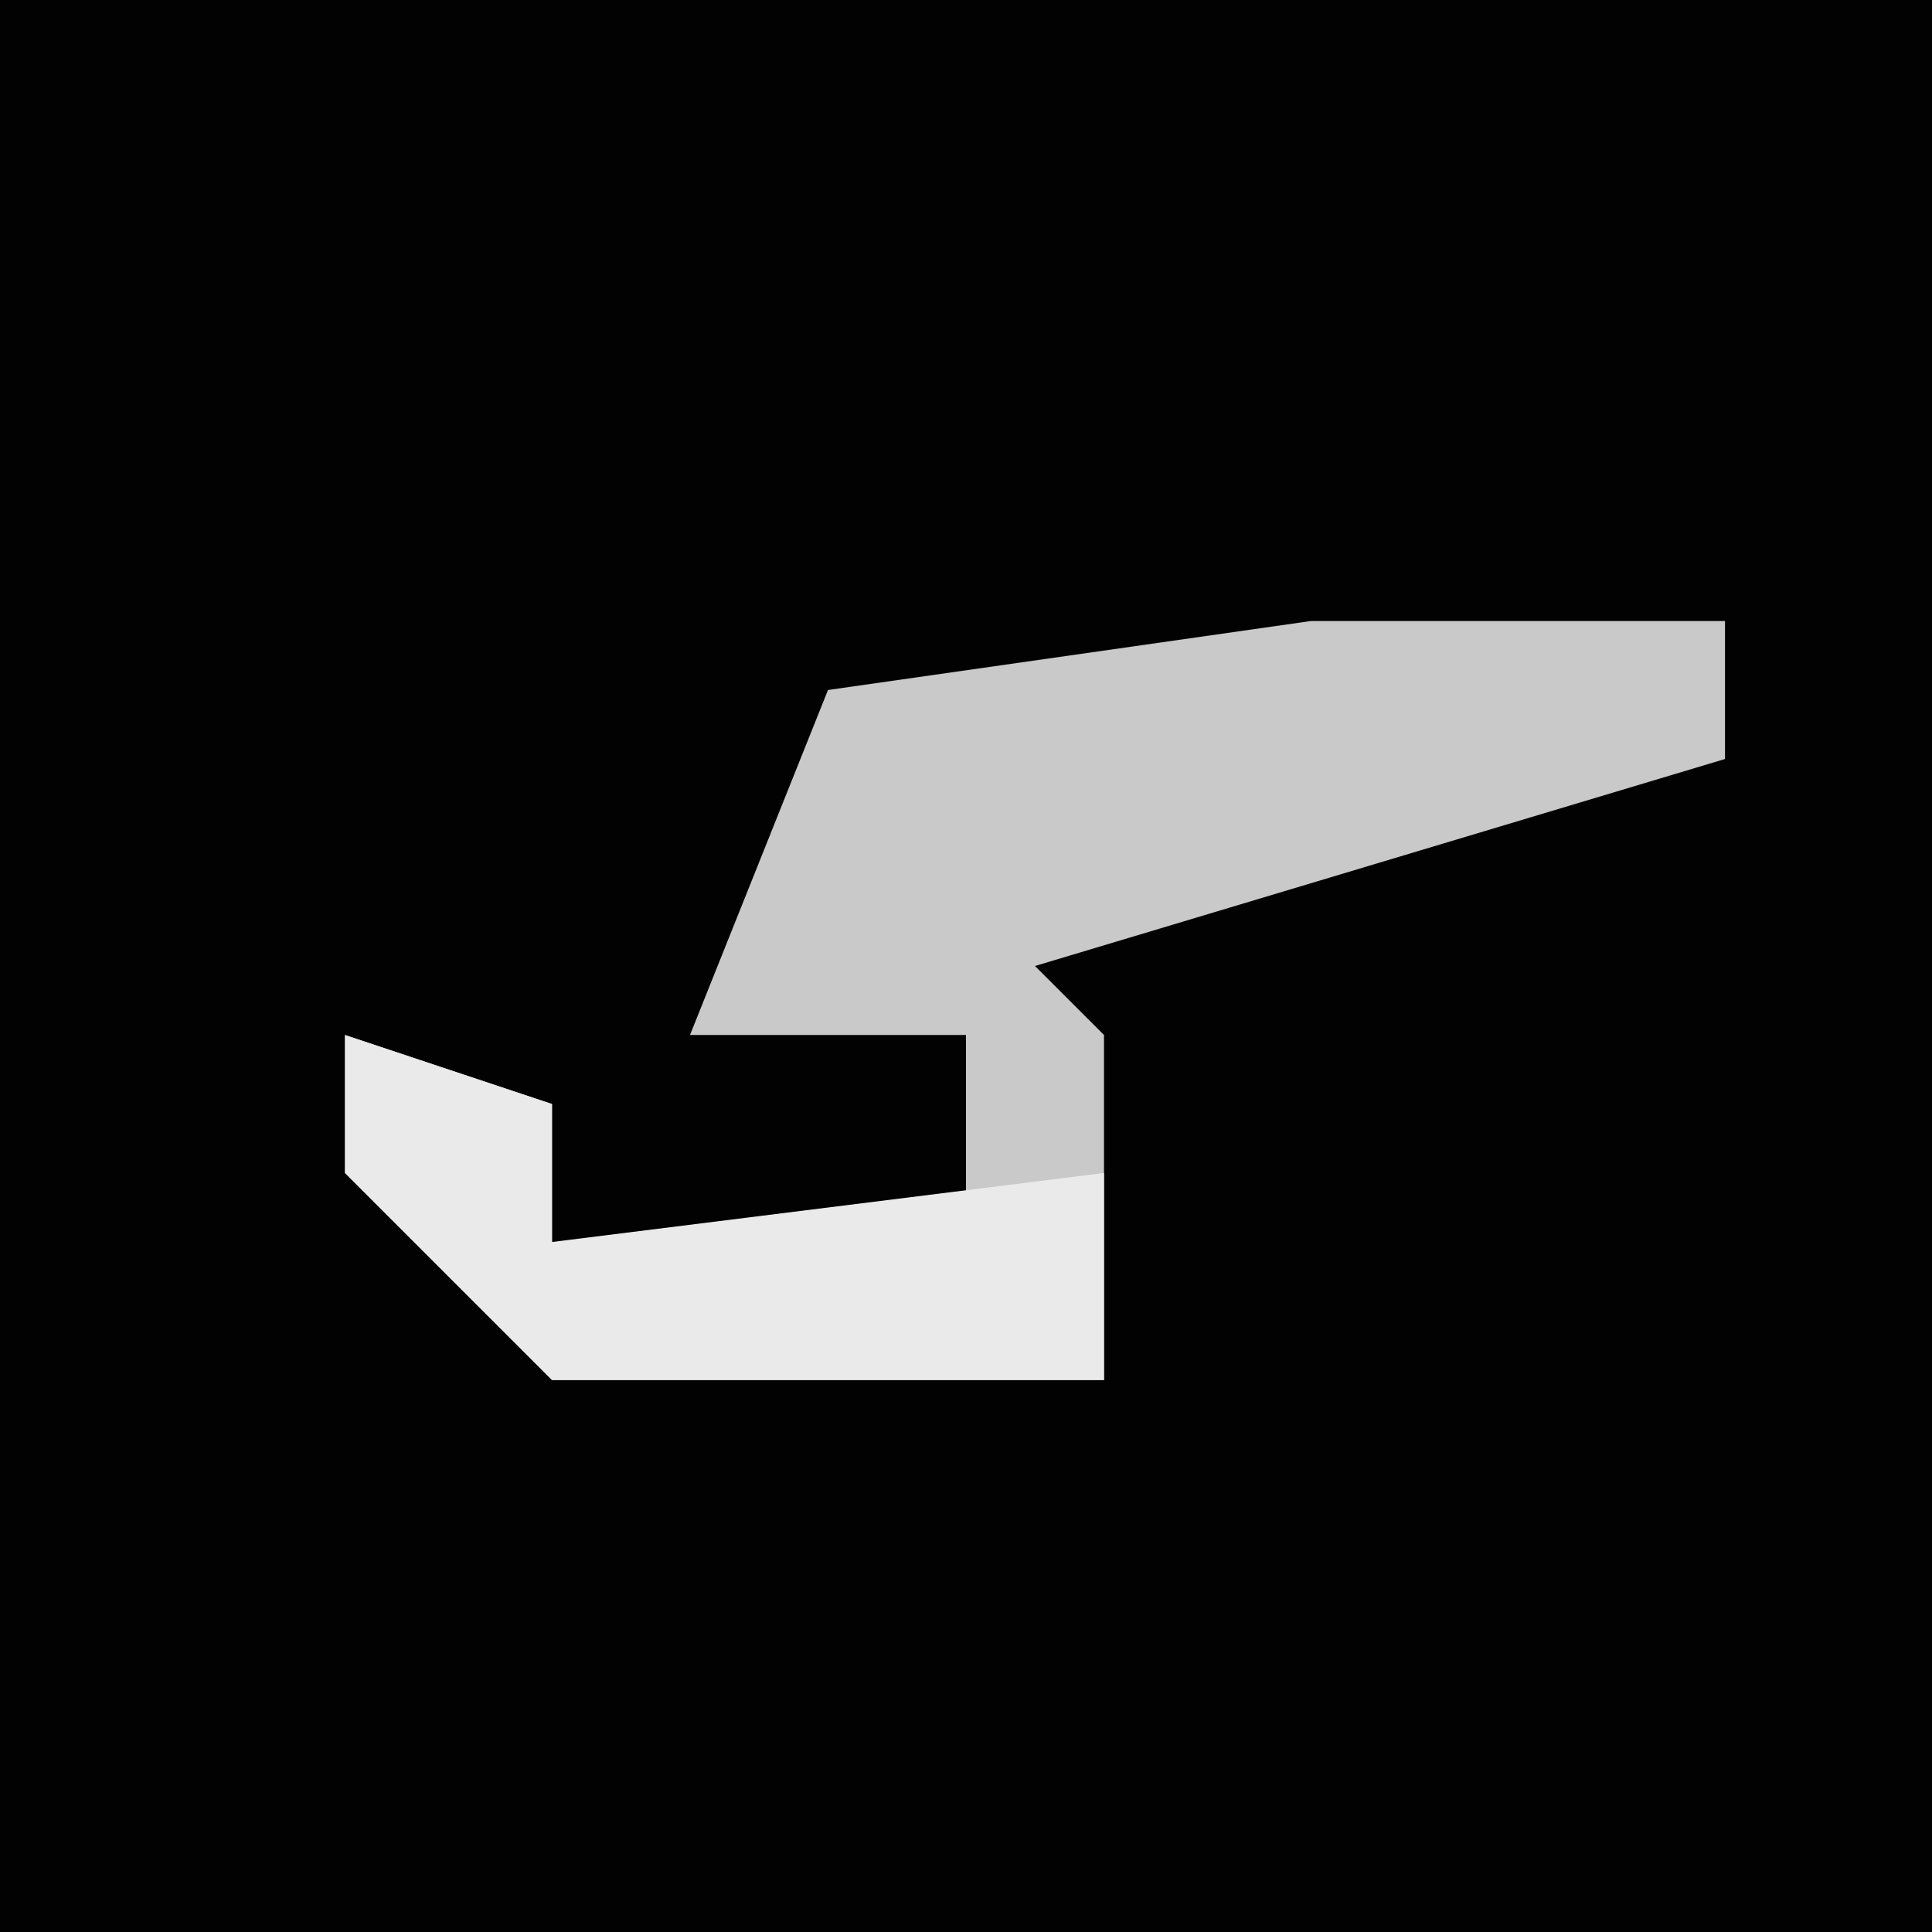<?xml version="1.0" encoding="UTF-8"?>
<svg version="1.1" xmlns="http://www.w3.org/2000/svg" width="28" height="28">
<path d="M0,0 L28,0 L28,28 L0,28 Z " fill="#020202" transform="translate(0,0)"/>
<path d="M0,0 L6,0 L6,2 L-4,5 L-3,6 L-3,11 L-11,11 L-14,8 L-14,6 L-11,7 L-11,9 L-5,9 L-5,6 L-9,6 L-7,1 Z " fill="#C9C9C9" transform="translate(19,9)"/>
<path d="M0,0 L3,1 L3,3 L11,2 L11,5 L3,5 L0,2 Z " fill="#EAEAEA" transform="translate(5,15)"/>
</svg>
